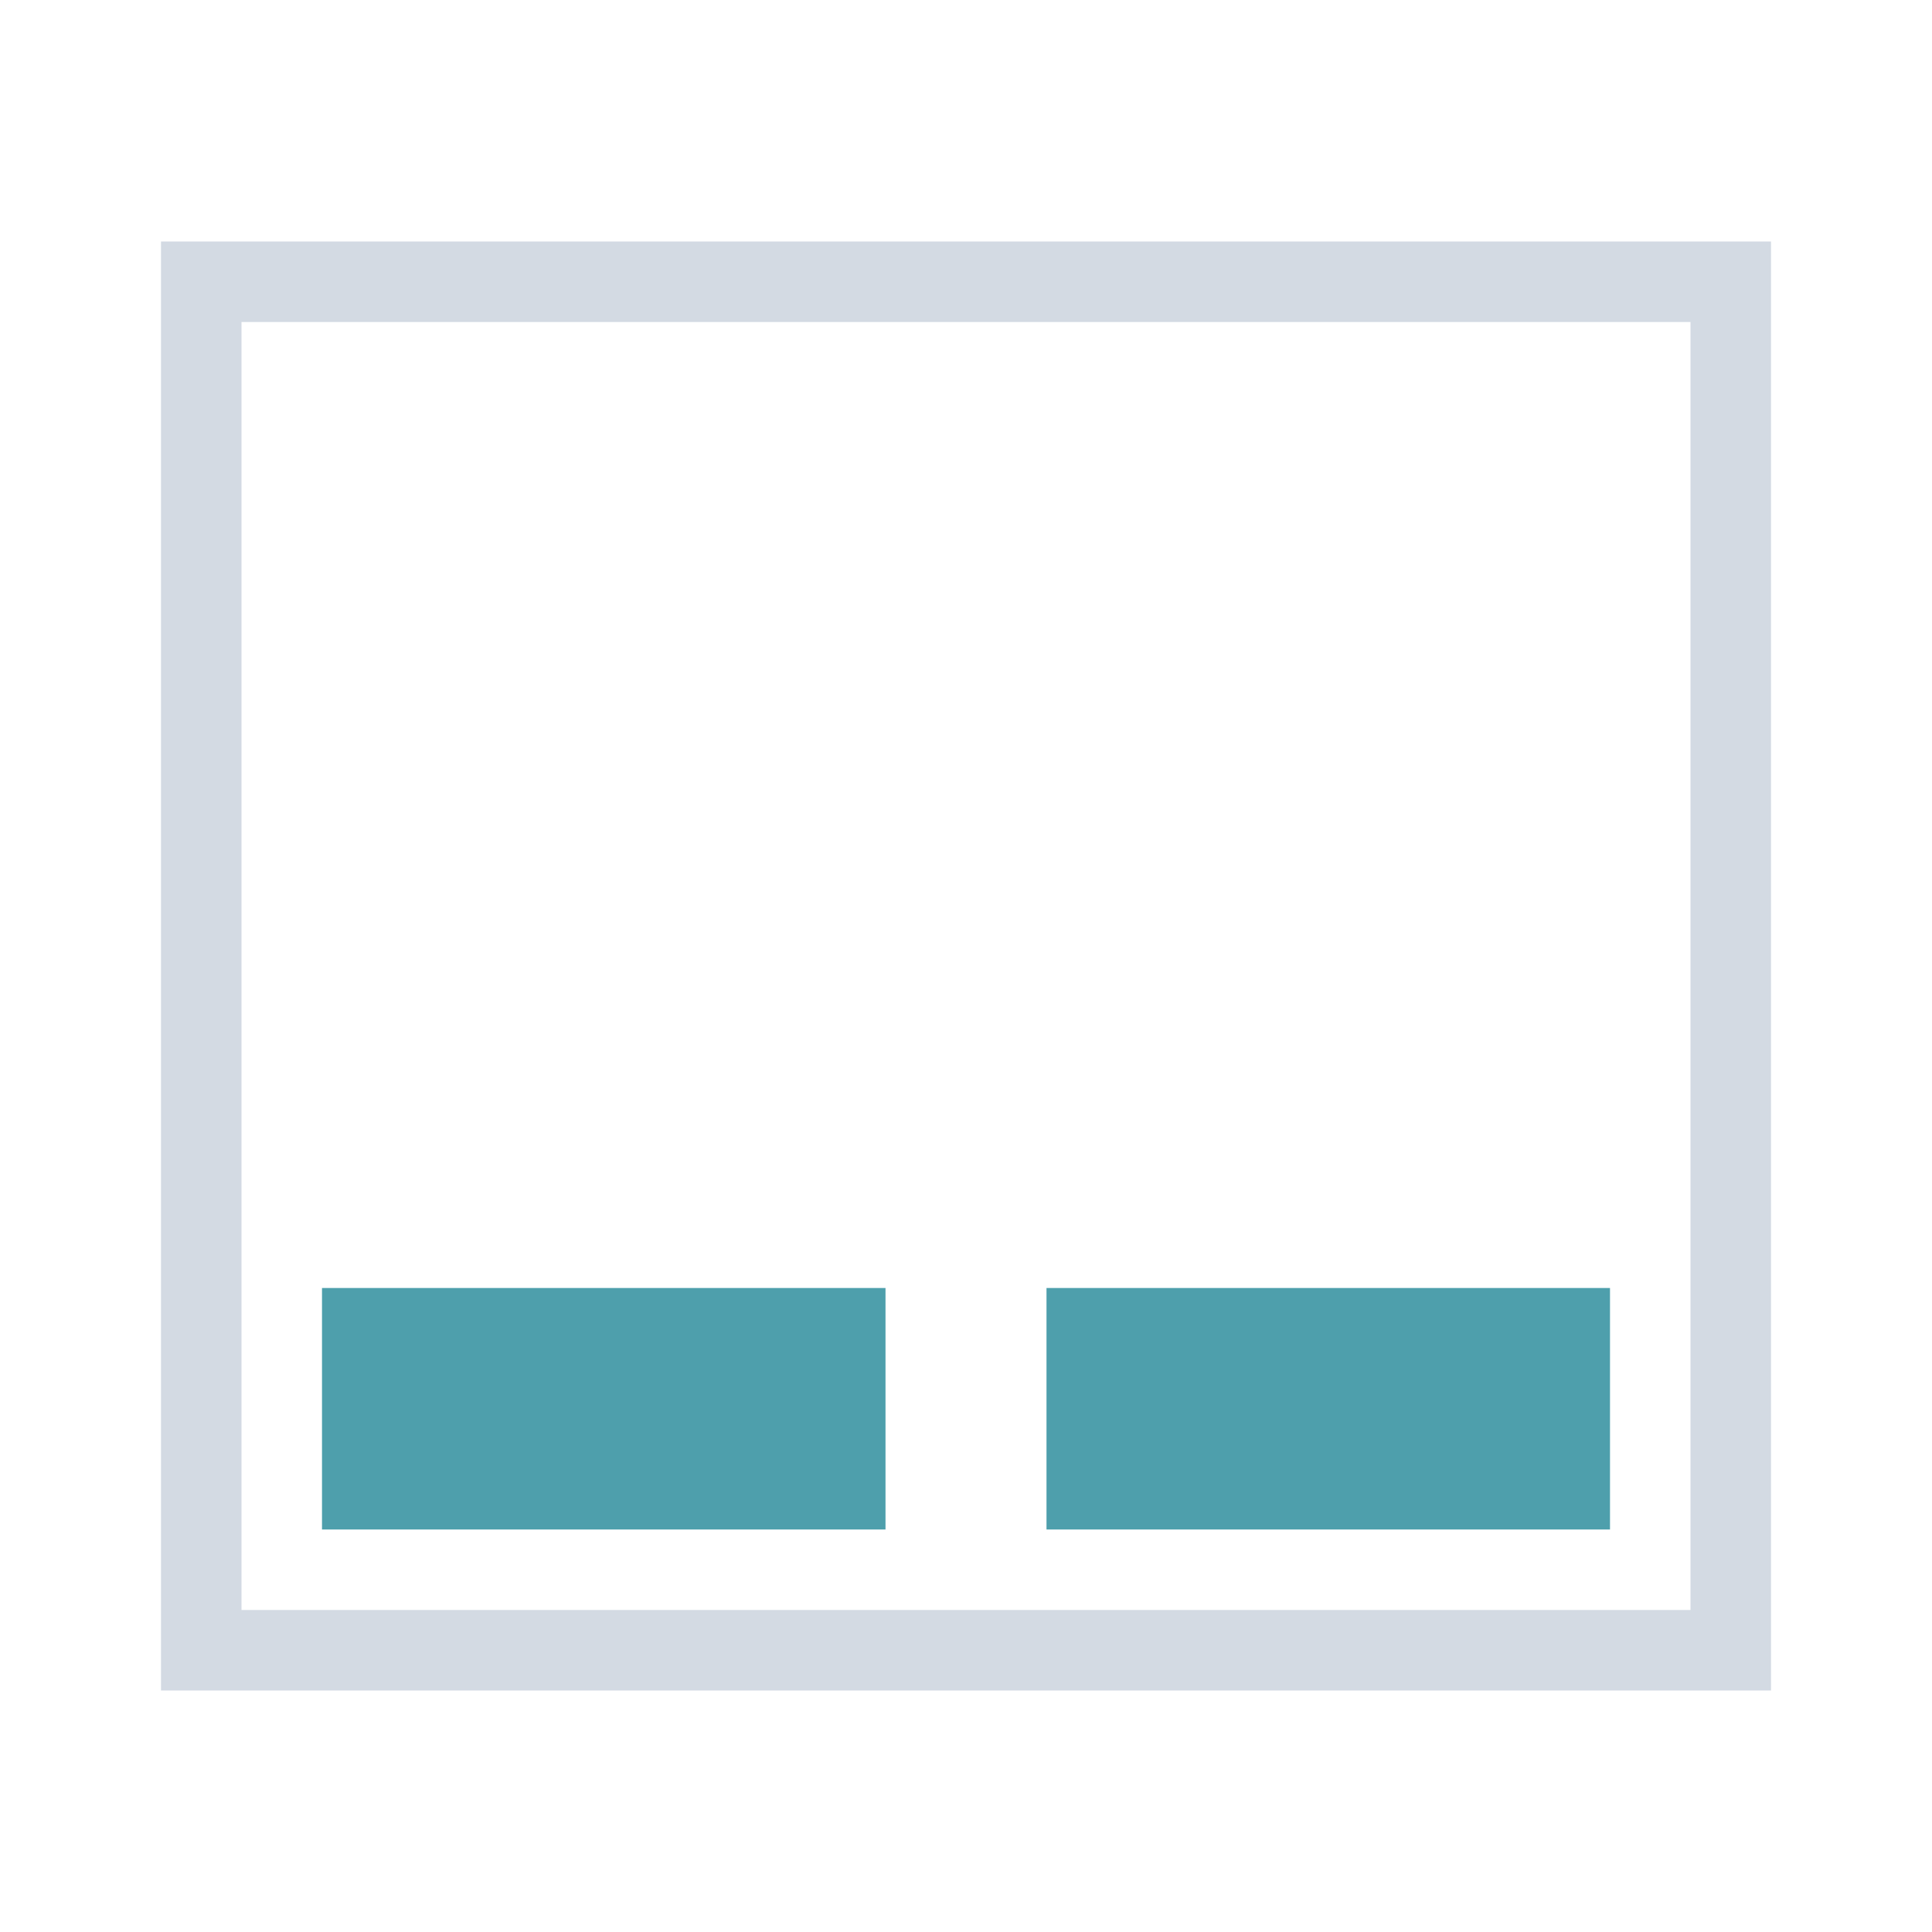 <?xml version="1.0" encoding="UTF-8" standalone="no"?>
<svg
   xmlns:dc="http://purl.org/dc/elements/1.1/"
   xmlns:cc="http://creativecommons.org/ns#"
   xmlns:rdf="http://www.w3.org/1999/02/22-rdf-syntax-ns#"
   xmlns:svg="http://www.w3.org/2000/svg"
   xmlns="http://www.w3.org/2000/svg"
   xmlns:sodipodi="http://sodipodi.sourceforge.net/DTD/sodipodi-0.dtd"
   xmlns:inkscape="http://www.inkscape.org/namespaces/inkscape"
   viewBox="0 0 24 24"
   id="svg"
   version="1.1"
   width="100%"
   height="100%"
   sodipodi:docname="touchpad.svg"
   inkscape:version="1.0.1 (3bc2e813f5, 2020-09-07)">
  <sodipodi:namedview
     pagecolor="#ffffff"
     bordercolor="#666666"
     borderopacity="1"
     objecttolerance="10"
     gridtolerance="10"
     guidetolerance="10"
     inkscape:pageopacity="0"
     inkscape:pageshadow="2"
     inkscape:window-width="1920"
     inkscape:window-height="1012"
     id="namedview14"
     showgrid="false"
     inkscape:zoom="4.9166667"
     inkscape:cx="77.227214"
     inkscape:cy="-15.370526"
     inkscape:window-x="0"
     inkscape:window-y="0"
     inkscape:window-maximized="1"
     inkscape:current-layer="svg"
     inkscape:lockguides="true"
     inkscape:document-rotation="0" />
  <defs
     id="defs81">
    <style
       id="current-color-scheme"
       type="text/css" />
  </defs>
  <g
     id="touchpad_enabled">
    <rect
       style="fill:#ffffff;fill-opacity:0;stroke:none"
       id="rect3009"
       width="24"
       height="24"
       x="0"
       y="0" />
    <path
       style="color:#7b7c7e;fill:#d3dae3;fill-opacity:1;stroke:none"
       d="m 2,3 v 1 9.969 1 V 20 21 h 1 18 1 V 20 4 3 H 21 3 Z M 3,4 H 21 V 20 H 3 Z"
       id="rect8531"
       class="ColorScheme-Text"
       inkscape:connector-curvature="0" />
    <path
       style="color:#7b7c7e;fill:#4e9fac;fill-opacity:1;stroke:none"
       d="m 4,16 v 3 h 7 v -3 z m 9,0 v 3 h 7 v -3 z"
       id="rect2995"
       class="ColorScheme-Text"
       inkscape:connector-curvature="0" />
  </g>
  <g
     id="touchpad_disabled"
     transform="translate(24)">
    <rect
       y="0"
       x="0"
       height="24"
       width="24"
       id="rect2994"
       style="fill:#ffffff;fill-opacity:0;stroke:none" />
    <path
       class="ColorScheme-Text"
       id="path2996"
       d="m 2,3 v 1 9.969 1 V 20 21 h 1 18 1 V 20 4 3 H 21 3 Z M 3,4 H 21 V 20 H 3 Z"
       style="color:#7b7c7e;opacity:0.4;fill:#d3dae3;fill-opacity:1;stroke:none"
       inkscape:connector-curvature="0" />
    <path
       class="ColorScheme-Text"
       id="path2998"
       d="m 4,16 v 3 h 7 v -3 z m 9,0 v 3 h 7 v -3 z"
       style="color:#7b7c7e;opacity:0.4;fill:#4e9fac;fill-opacity:1;stroke:none"
       inkscape:connector-curvature="0" />
  </g>
</svg>
